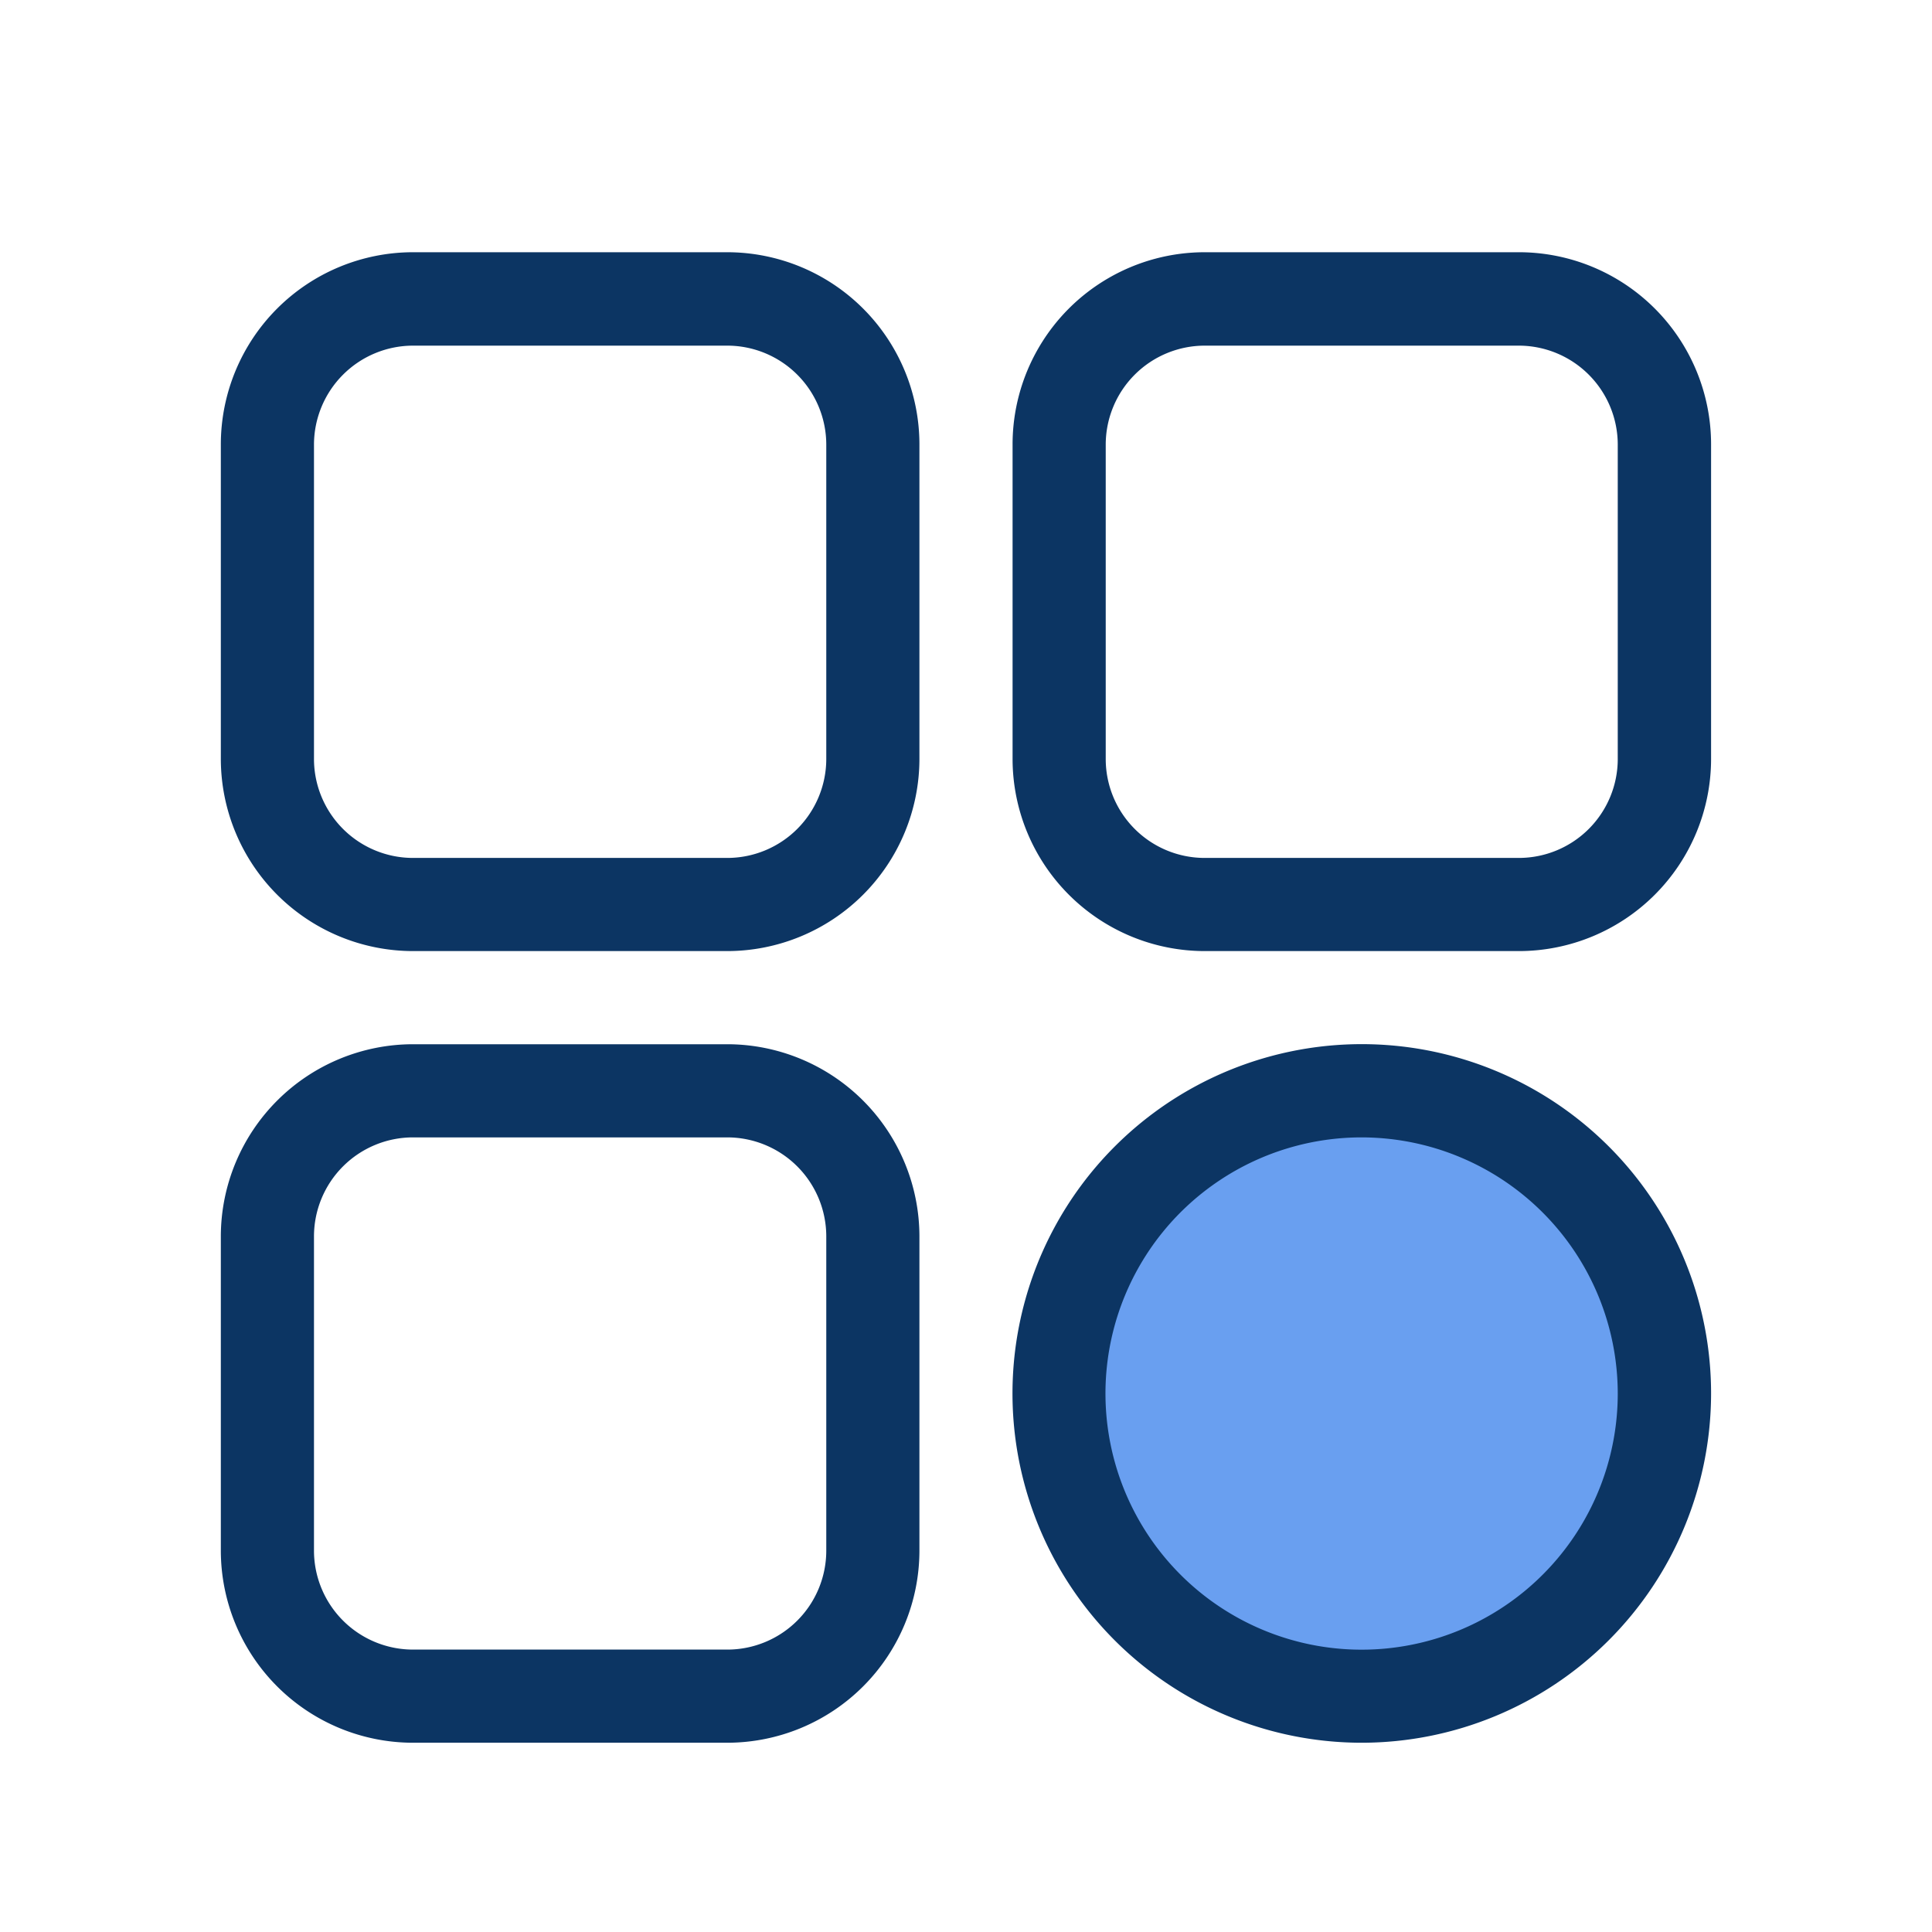 <svg xmlns="http://www.w3.org/2000/svg" viewBox="0 0 222.13 222.13"><defs><style>.cls-1{fill:#0c3563;}.cls-2{fill:#699ff0;}</style></defs><title>frontend</title><g id="Layer_4" data-name="Layer 4"><path class="cls-1" d="M83.62,109.35H47.48A22.12,22.12,0,0,1,25.39,87.26V51.12A22.11,22.11,0,0,1,47.48,29H83.62a22.11,22.11,0,0,1,22.09,22.08V87.26A22.12,22.12,0,0,1,83.62,109.35ZM47.48,39.74A11.4,11.4,0,0,0,36.1,51.12V87.26A11.39,11.39,0,0,0,47.48,98.64H83.62A11.39,11.39,0,0,0,95,87.26V51.12A11.39,11.39,0,0,0,83.62,39.74Z"/><circle class="cls-2" cx="156.72" cy="157.87" r="34.53"/><path class="cls-1" d="M174.65,109.35H138.5a22.11,22.11,0,0,1-22.08-22.09V51.12A22.1,22.1,0,0,1,138.5,29h36.15a22.1,22.1,0,0,1,22.08,22.08V87.26A22.11,22.11,0,0,1,174.65,109.35ZM138.5,39.74a11.39,11.39,0,0,0-11.37,11.38V87.26A11.38,11.38,0,0,0,138.5,98.64h36.15A11.38,11.38,0,0,0,186,87.26V51.12a11.39,11.39,0,0,0-11.37-11.38Z"/><path class="cls-1" d="M156.58,200.37a40.16,40.16,0,1,1,40.15-40.15A40.2,40.2,0,0,1,156.58,200.37Zm0-69.6A29.45,29.45,0,1,0,186,160.22,29.48,29.48,0,0,0,156.58,130.77Z"/><path class="cls-1" d="M83.62,200.37H47.48a22.11,22.11,0,0,1-22.09-22.08V142.15a22.12,22.12,0,0,1,22.09-22.09H83.62a22.12,22.12,0,0,1,22.09,22.09v36.14A22.11,22.11,0,0,1,83.62,200.37Zm-36.14-69.6A11.39,11.39,0,0,0,36.1,142.15v36.14a11.39,11.39,0,0,0,11.38,11.37H83.62A11.38,11.38,0,0,0,95,178.29V142.15a11.39,11.39,0,0,0-11.38-11.38Z"/></g></svg>